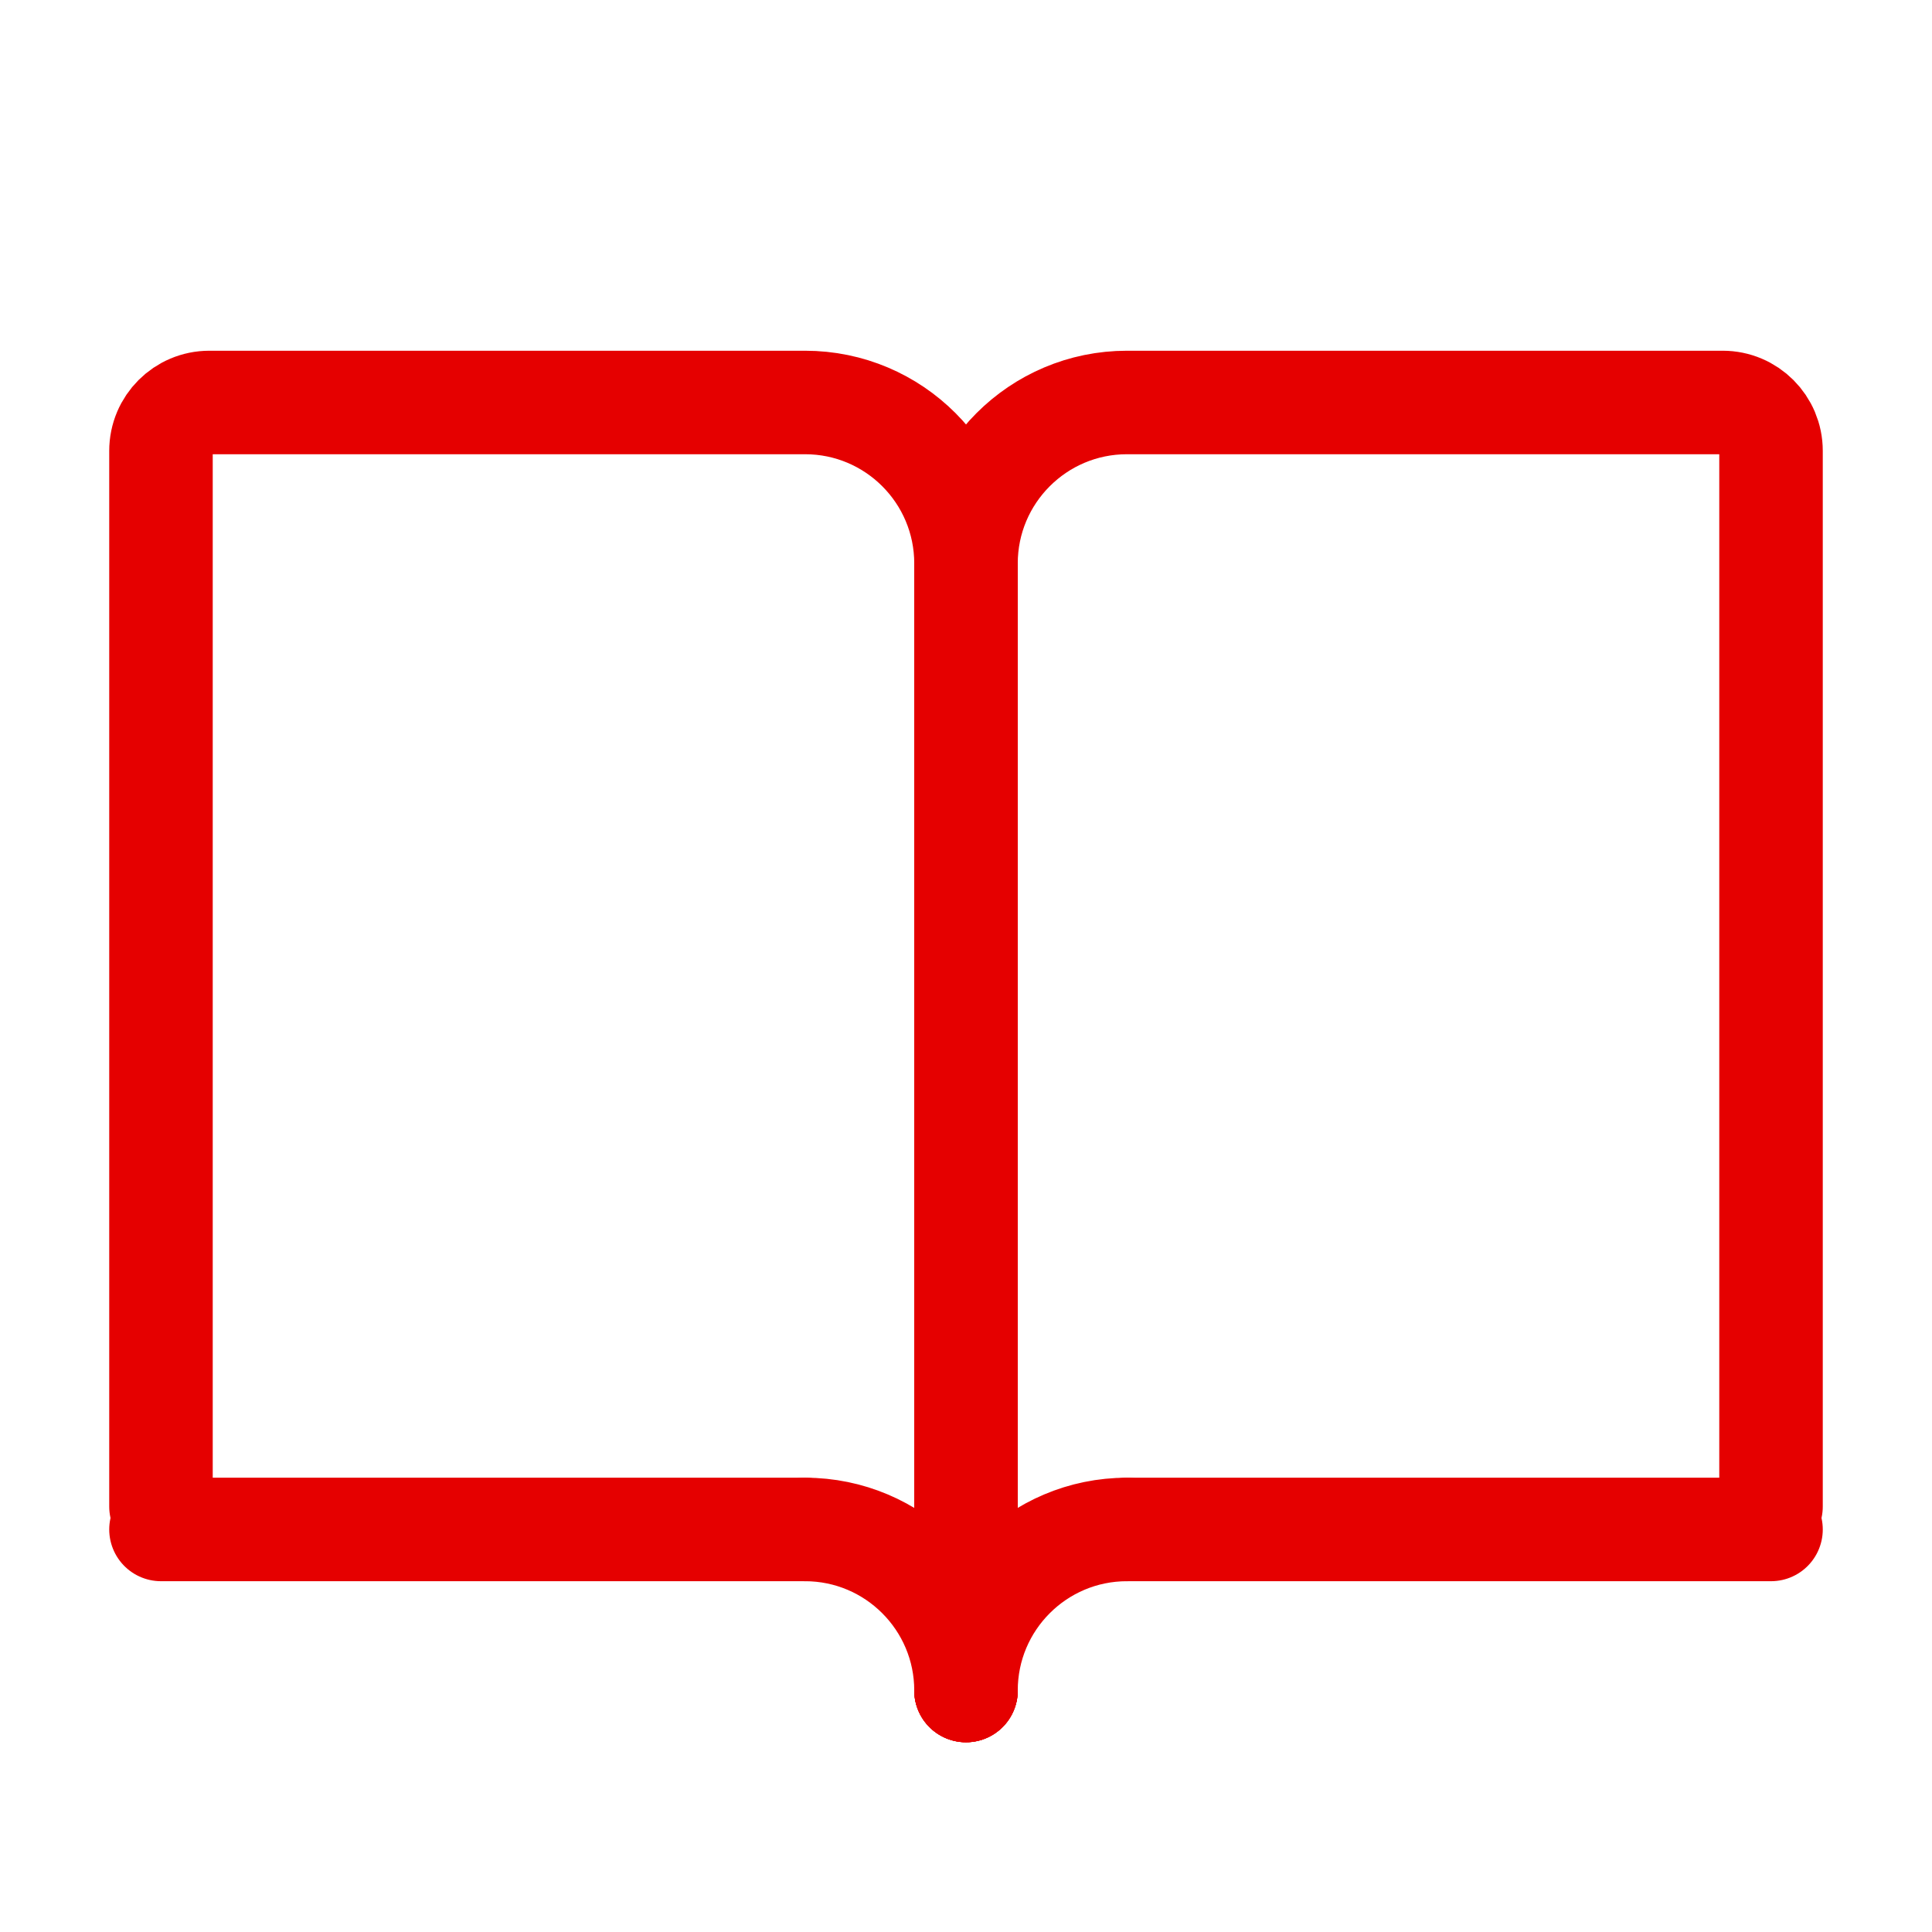 <svg width="28" height="28" viewBox="0 0 28 28" fill="none" xmlns="http://www.w3.org/2000/svg">
<path d="M14 24.5V8.167C14 6.878 15.045 5.833 16.333 5.833H24.967C25.353 5.833 25.667 6.147 25.667 6.534V21.834" stroke="#E50000" stroke-width="1.5" stroke-linecap="round"/>
<path d="M14 24.5V8.167C14 6.878 12.956 5.833 11.667 5.833H3.034C2.647 5.833 2.333 6.147 2.333 6.534V21.834" stroke="#E50000" stroke-width="1.5" stroke-linecap="round"/>
<path d="M16.334 22.166H25.667" stroke="#E50000" stroke-width="1.5" stroke-linecap="round"/>
<path d="M11.667 22.166H2.333" stroke="#E50000" stroke-width="1.5" stroke-linecap="round"/>
<path d="M14 24.5C14 23.211 15.045 22.166 16.333 22.166" stroke="#E50000" stroke-width="1.5" stroke-linecap="round" stroke-linejoin="round"/>
<path d="M14 24.5C14 23.211 12.955 22.166 11.666 22.166" stroke="#E50000" stroke-width="1.5" stroke-linecap="round" stroke-linejoin="round"/>
</svg>
